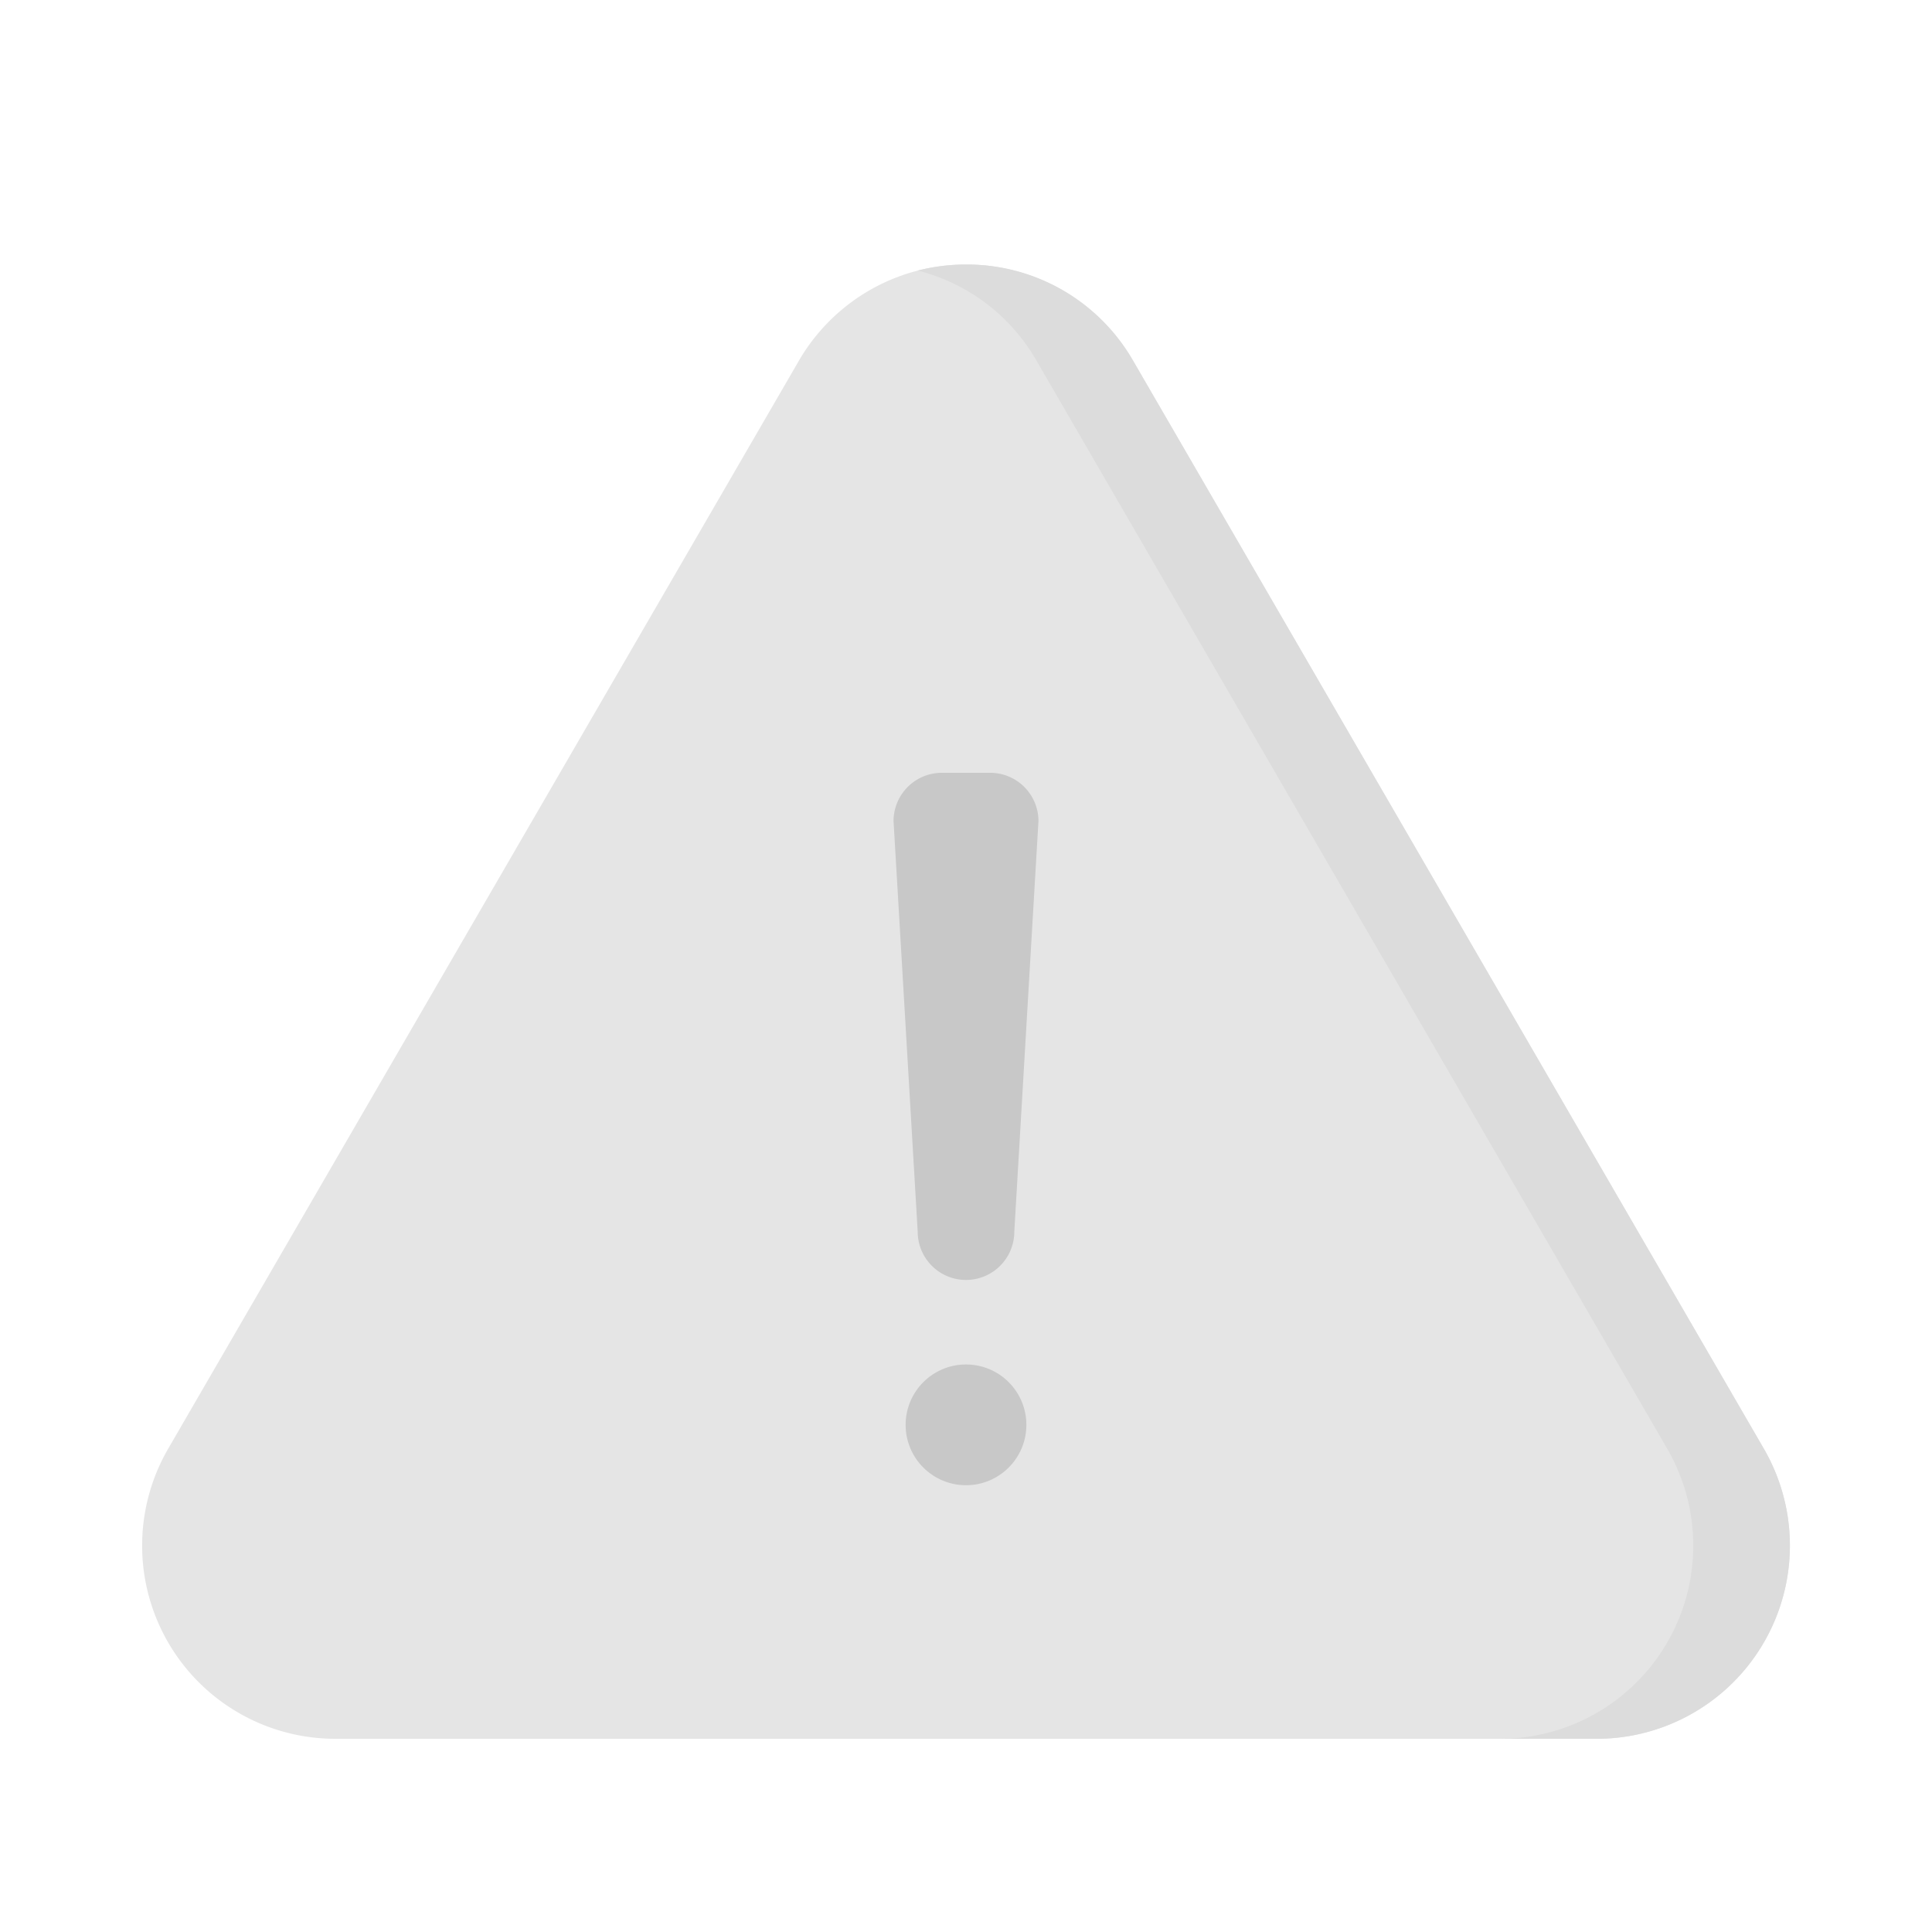 <svg xmlns="http://www.w3.org/2000/svg" width="80" height="80" viewBox="0 0 80 80">
    <g data-name="그룹 23806" transform="translate(-1163 -372)">
        <path data-name="다각형 104" d="M33.079 11.939a8 8 0 0 1 13.842 0l26.115 45.049A8 8 0 0 1 66.115 69h-52.23a8 8 0 0 1-6.921-12.012z" transform="translate(1163 375)" style="fill:#e5e5e5"/>
        <path data-name="빼기 385" d="M17134.113 10223h-3.986a8 8 0 0 0 6.908-12.013l-26.113-45.048a7.9 7.9 0 0 0-4.922-3.736 8.155 8.155 0 0 1 2-.249 7.917 7.917 0 0 1 6.92 3.985l26.117 45.048a8 8 0 0 1-6.924 12.013z" transform="translate(-15905 -9779)" style="fill:#dcdcdc"/>
        <path data-name="패스 17626" d="M2 1h2a2 2 0 0 1 2 2L5 20a2 2 0 0 1-2 2 2 2 0 0 1-2-2L0 3a2 2 0 0 1 2-2z" transform="translate(1200 403)" style="fill:#c8c8c8"/>
        <circle data-name="타원 2853" cx="2.5" cy="2.5" r="2.5" transform="translate(1200.5 428.5)" style="fill:#c8c8c8"/>
    </g>
</svg>
